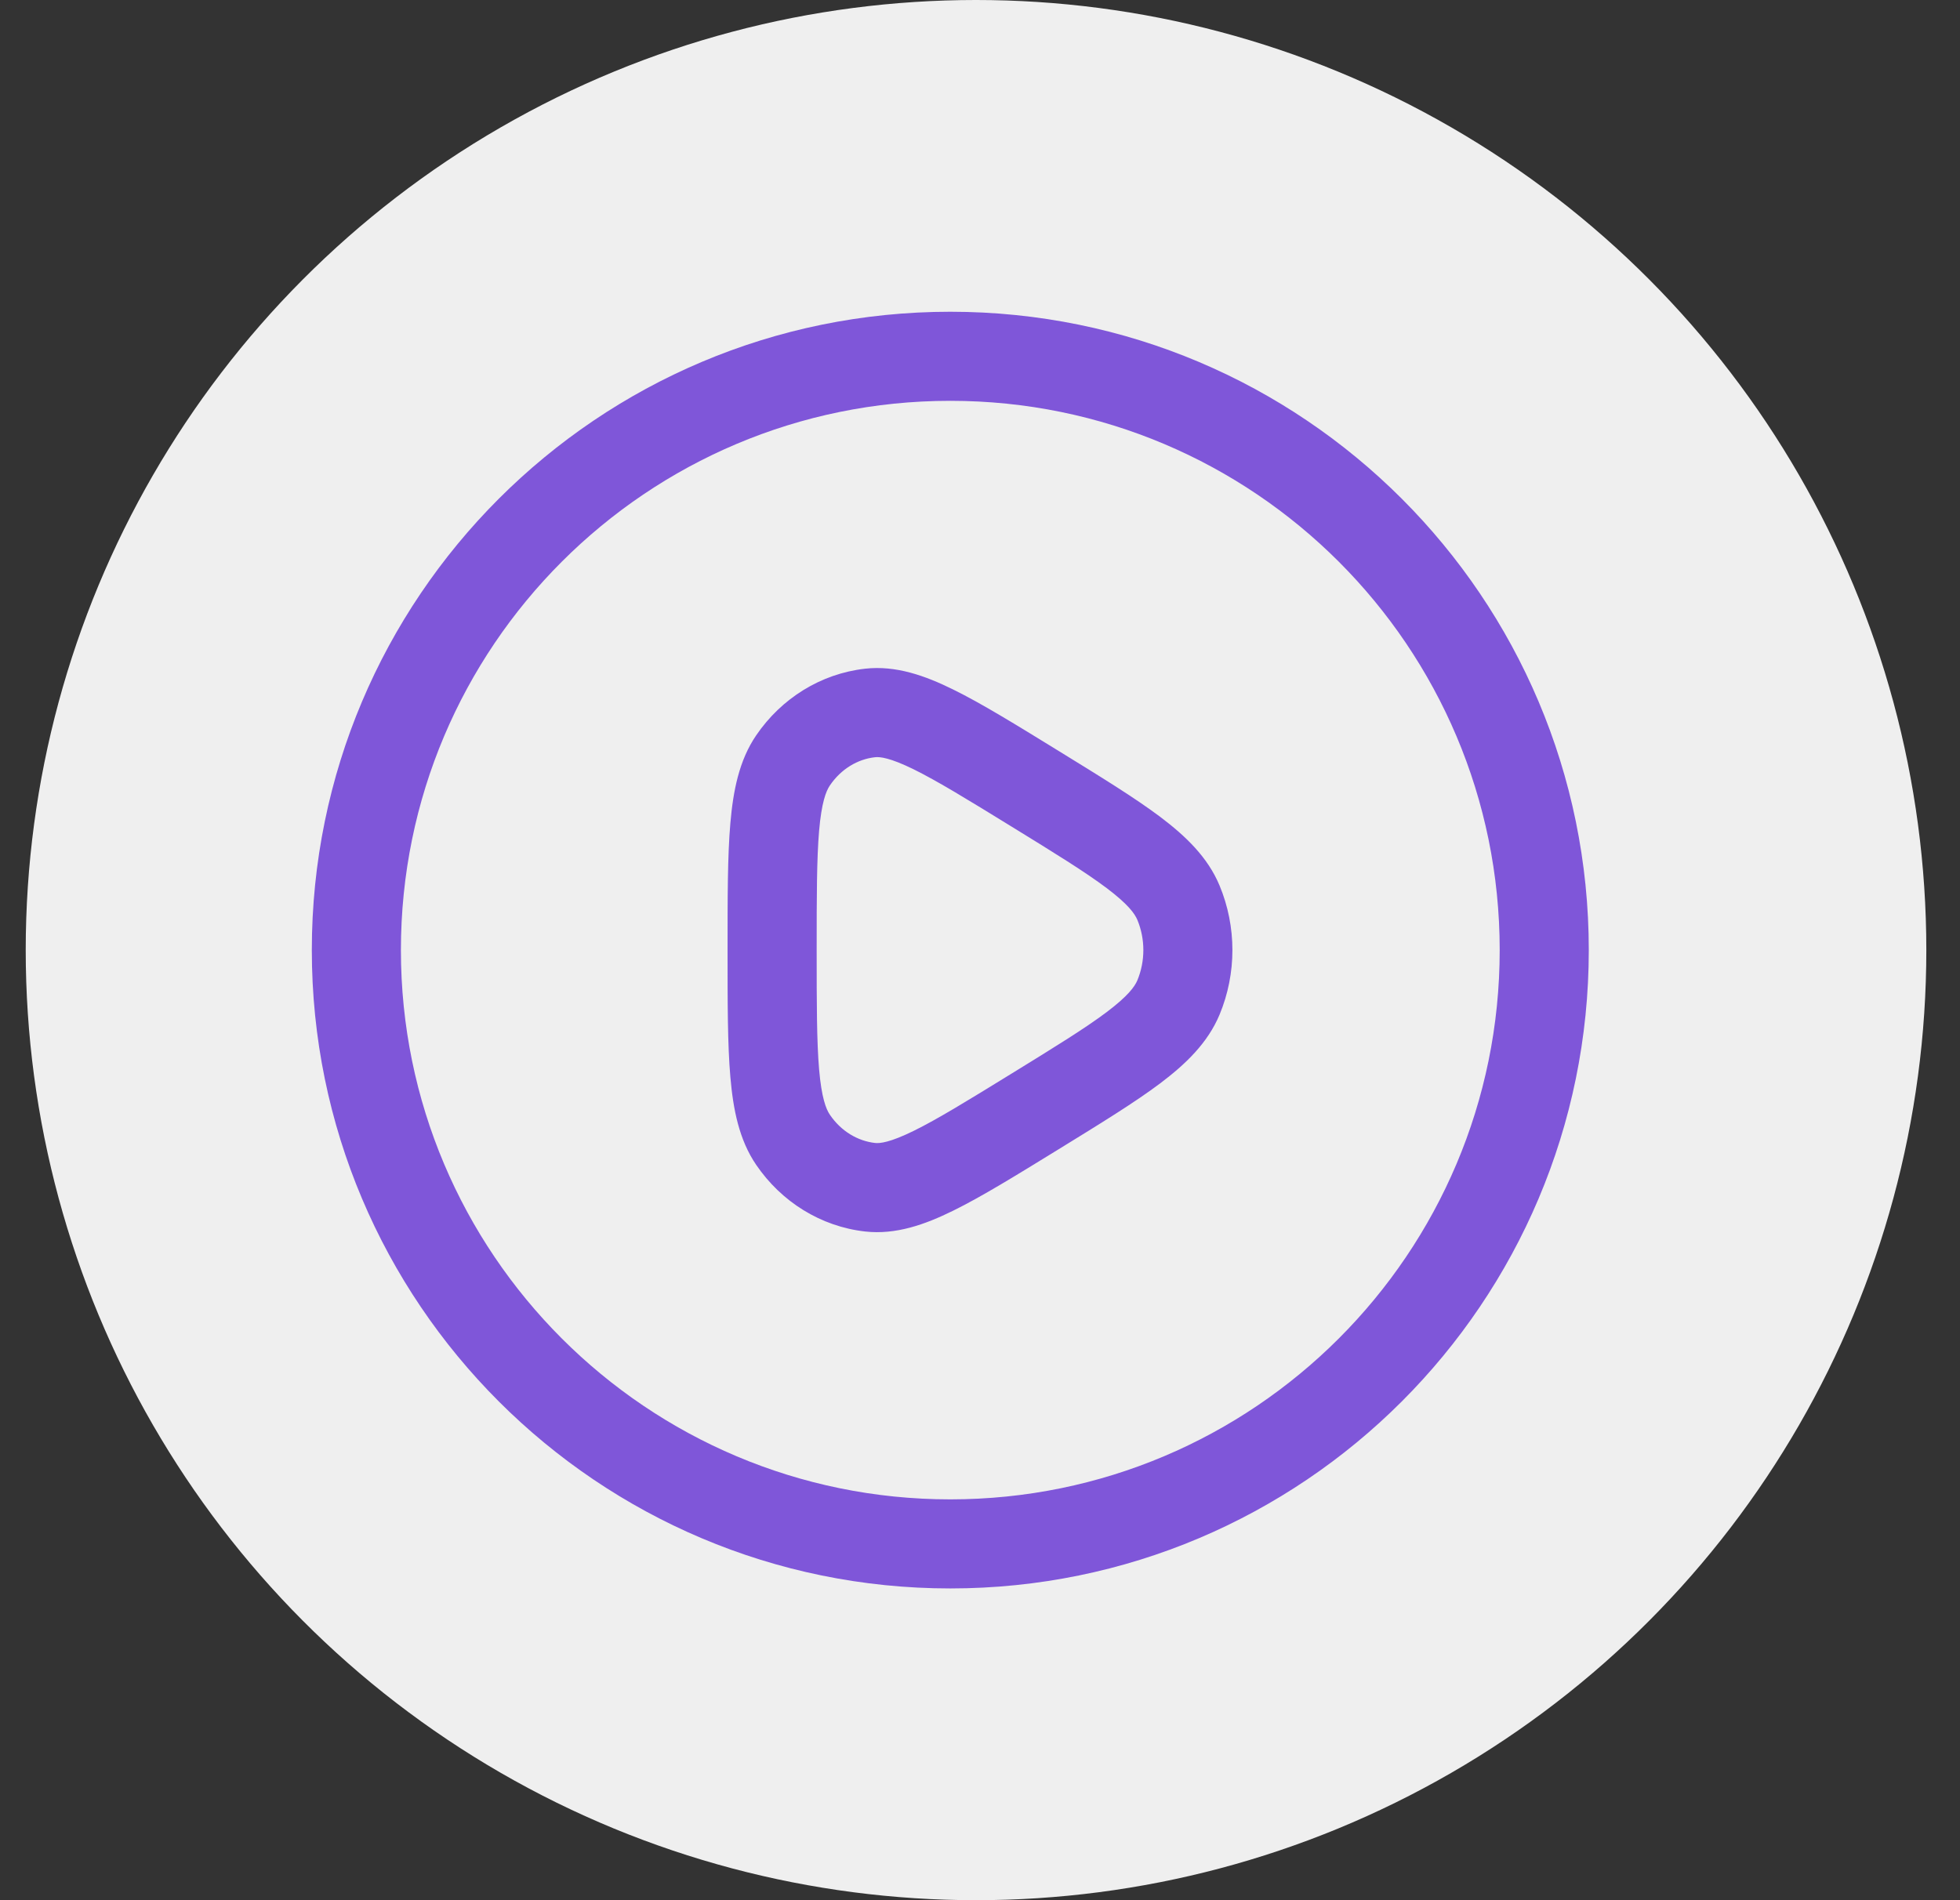 <svg width="33" height="32" viewBox="0 0 33 32" fill="none" xmlns="http://www.w3.org/2000/svg">
<rect x="0" y="0" width="33" height="32" fill="#333333" stroke="none"/>
<circle cx="16.433" cy="16" r="16" fill="#EFEFEF"/>
<path d="M13.352 12.805L13.972 13.228L13.352 12.805ZM17.421 13.279L17.814 12.64L17.421 13.279ZM14.65 12.007L14.566 11.261L14.65 12.007ZM14.65 19.994L14.566 20.739L14.65 19.994ZM13.352 19.195L12.732 19.617L13.352 19.195ZM19.841 16.799L19.149 16.51L19.841 16.799ZM19.841 15.201L19.149 15.49L19.841 15.201ZM25.25 16C25.25 21.109 21.109 25.25 16 25.25V26.75C21.937 26.75 26.75 21.937 26.75 16H25.25ZM16 25.25C10.891 25.25 6.75 21.109 6.75 16H5.25C5.25 21.937 10.063 26.75 16 26.75V25.25ZM6.75 16C6.75 10.891 10.891 6.75 16 6.75V5.25C10.063 5.25 5.25 10.063 5.25 16H6.75ZM16 6.75C21.109 6.75 25.25 10.891 25.25 16H26.75C26.75 10.063 21.937 5.25 16 5.25V6.75ZM13.75 16C13.75 15.093 13.751 14.462 13.791 13.991C13.832 13.514 13.908 13.322 13.972 13.228L12.732 12.383C12.444 12.805 12.344 13.317 12.297 13.862C12.249 14.413 12.25 15.121 12.25 16H13.75ZM17.814 12.64C17.102 12.202 16.522 11.844 16.045 11.61C15.574 11.378 15.083 11.203 14.566 11.261L14.733 12.752C14.812 12.743 14.981 12.758 15.384 12.956C15.781 13.152 16.289 13.463 17.028 13.918L17.814 12.64ZM13.972 13.228C14.161 12.949 14.441 12.784 14.733 12.752L14.566 11.261C13.819 11.345 13.156 11.761 12.732 12.383L13.972 13.228ZM17.028 18.082C16.289 18.537 15.781 18.849 15.384 19.044C14.981 19.242 14.812 19.257 14.733 19.248L14.566 20.739C15.083 20.797 15.574 20.622 16.045 20.39C16.522 20.156 17.102 19.798 17.814 19.36L17.028 18.082ZM12.25 16C12.25 16.879 12.249 17.587 12.297 18.138C12.344 18.683 12.444 19.195 12.732 19.617L13.972 18.772C13.908 18.678 13.832 18.486 13.791 18.009C13.751 17.538 13.75 16.907 13.75 16H12.25ZM14.733 19.248C14.441 19.215 14.161 19.051 13.972 18.772L12.732 19.617C13.156 20.239 13.819 20.655 14.566 20.739L14.733 19.248ZM17.814 19.36C18.527 18.921 19.107 18.565 19.535 18.243C19.963 17.92 20.334 17.564 20.533 17.088L19.149 16.51C19.104 16.616 18.991 16.774 18.633 17.044C18.274 17.314 17.766 17.628 17.028 18.082L17.814 19.36ZM17.028 13.918C17.766 14.372 18.274 14.686 18.633 14.956C18.991 15.226 19.104 15.384 19.149 15.49L20.533 14.912C20.334 14.435 19.963 14.08 19.535 13.757C19.107 13.435 18.527 13.079 17.814 12.64L17.028 13.918ZM20.533 17.088C20.822 16.394 20.822 15.606 20.533 14.912L19.149 15.49C19.284 15.814 19.284 16.186 19.149 16.51L20.533 17.088Z" fill="#7F56D9"/>
</svg>

